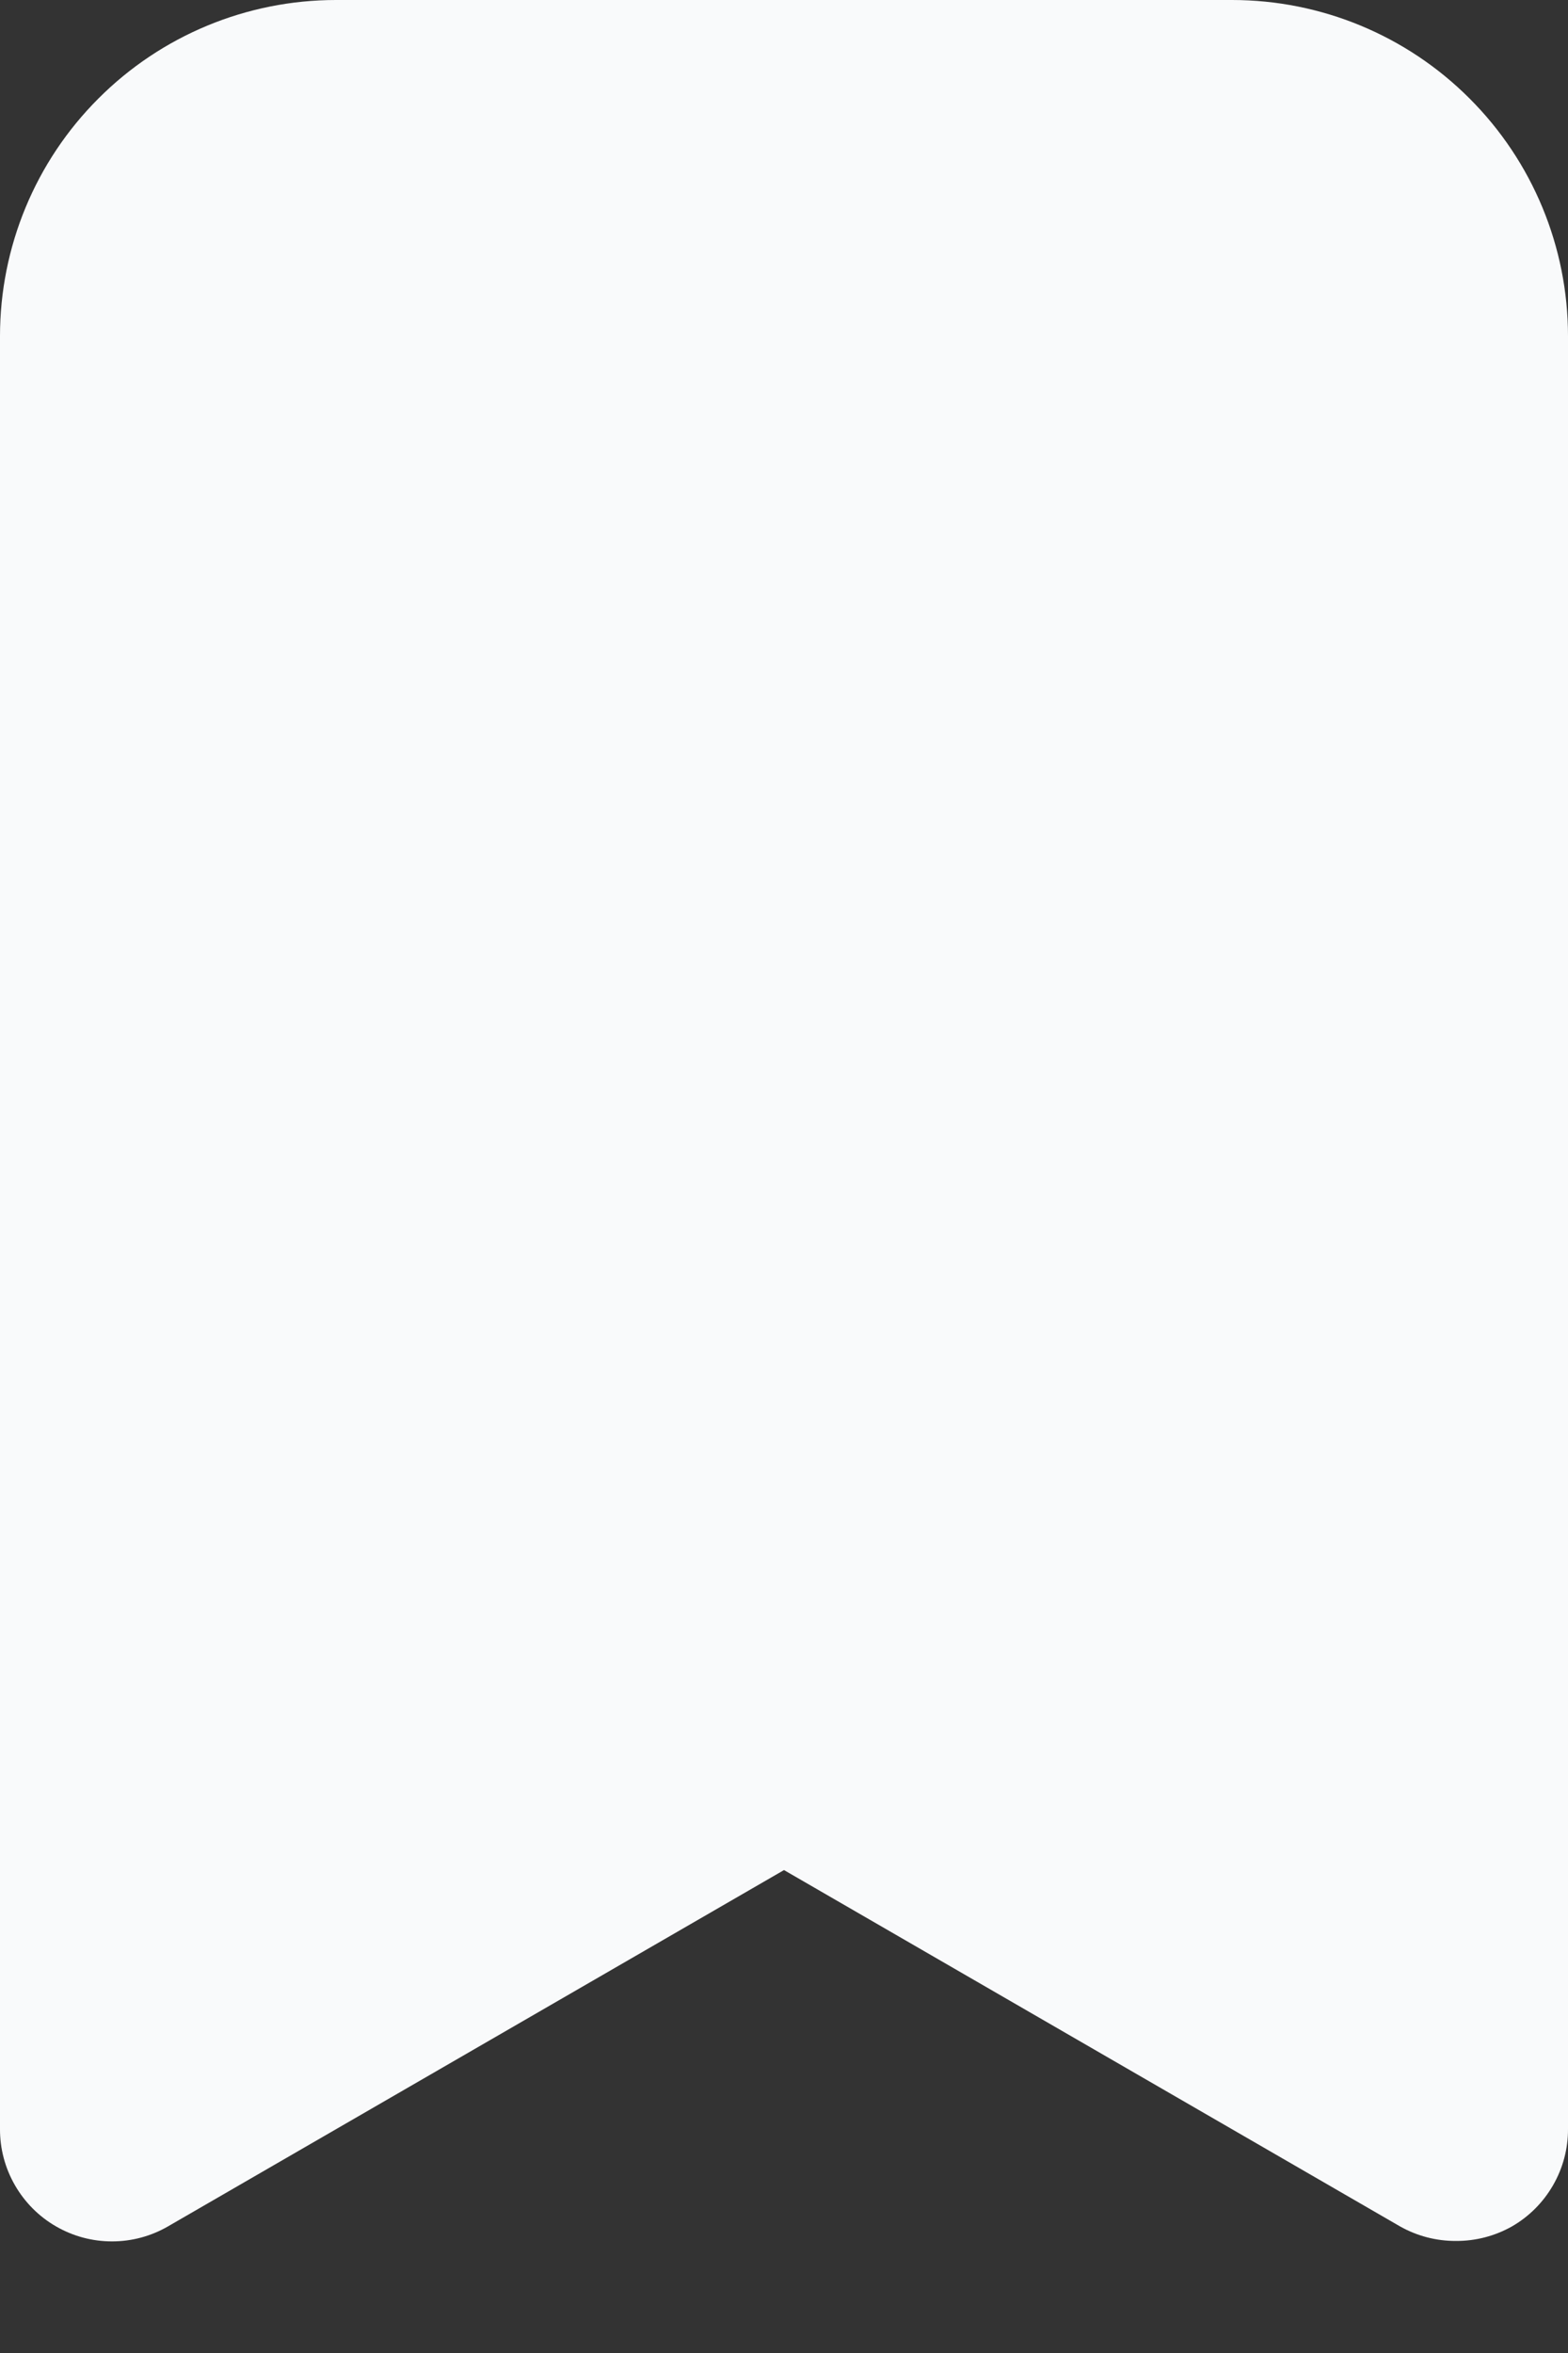 <svg width="14" height="21" viewBox="0 0 14 21" fill="none" xmlns="http://www.w3.org/2000/svg">
<rect x="0" y="0" width="14" height="21" fill="#333333" stroke="none"/>
<path d="M3 0H11C11.796 0 12.559 0.316 13.121 0.879C13.684 1.441 14 2.204 14 3V19C14.001 19.176 13.955 19.349 13.867 19.502C13.779 19.655 13.653 19.782 13.5 19.87C13.348 19.956 13.175 20.001 13 20C12.825 20.001 12.652 19.956 12.5 19.87L7 16.69L1.5 19.87C1.348 19.958 1.176 20.004 1 20.004C0.824 20.004 0.652 19.958 0.5 19.87C0.347 19.782 0.221 19.655 0.133 19.502C0.045 19.349 -0.001 19.176 7.88292e-06 19V3C7.88292e-06 2.204 0.316 1.441 0.879 0.879C1.441 0.316 2.204 0 3 0Z" fill="#F9FAFB"/>
</svg>
